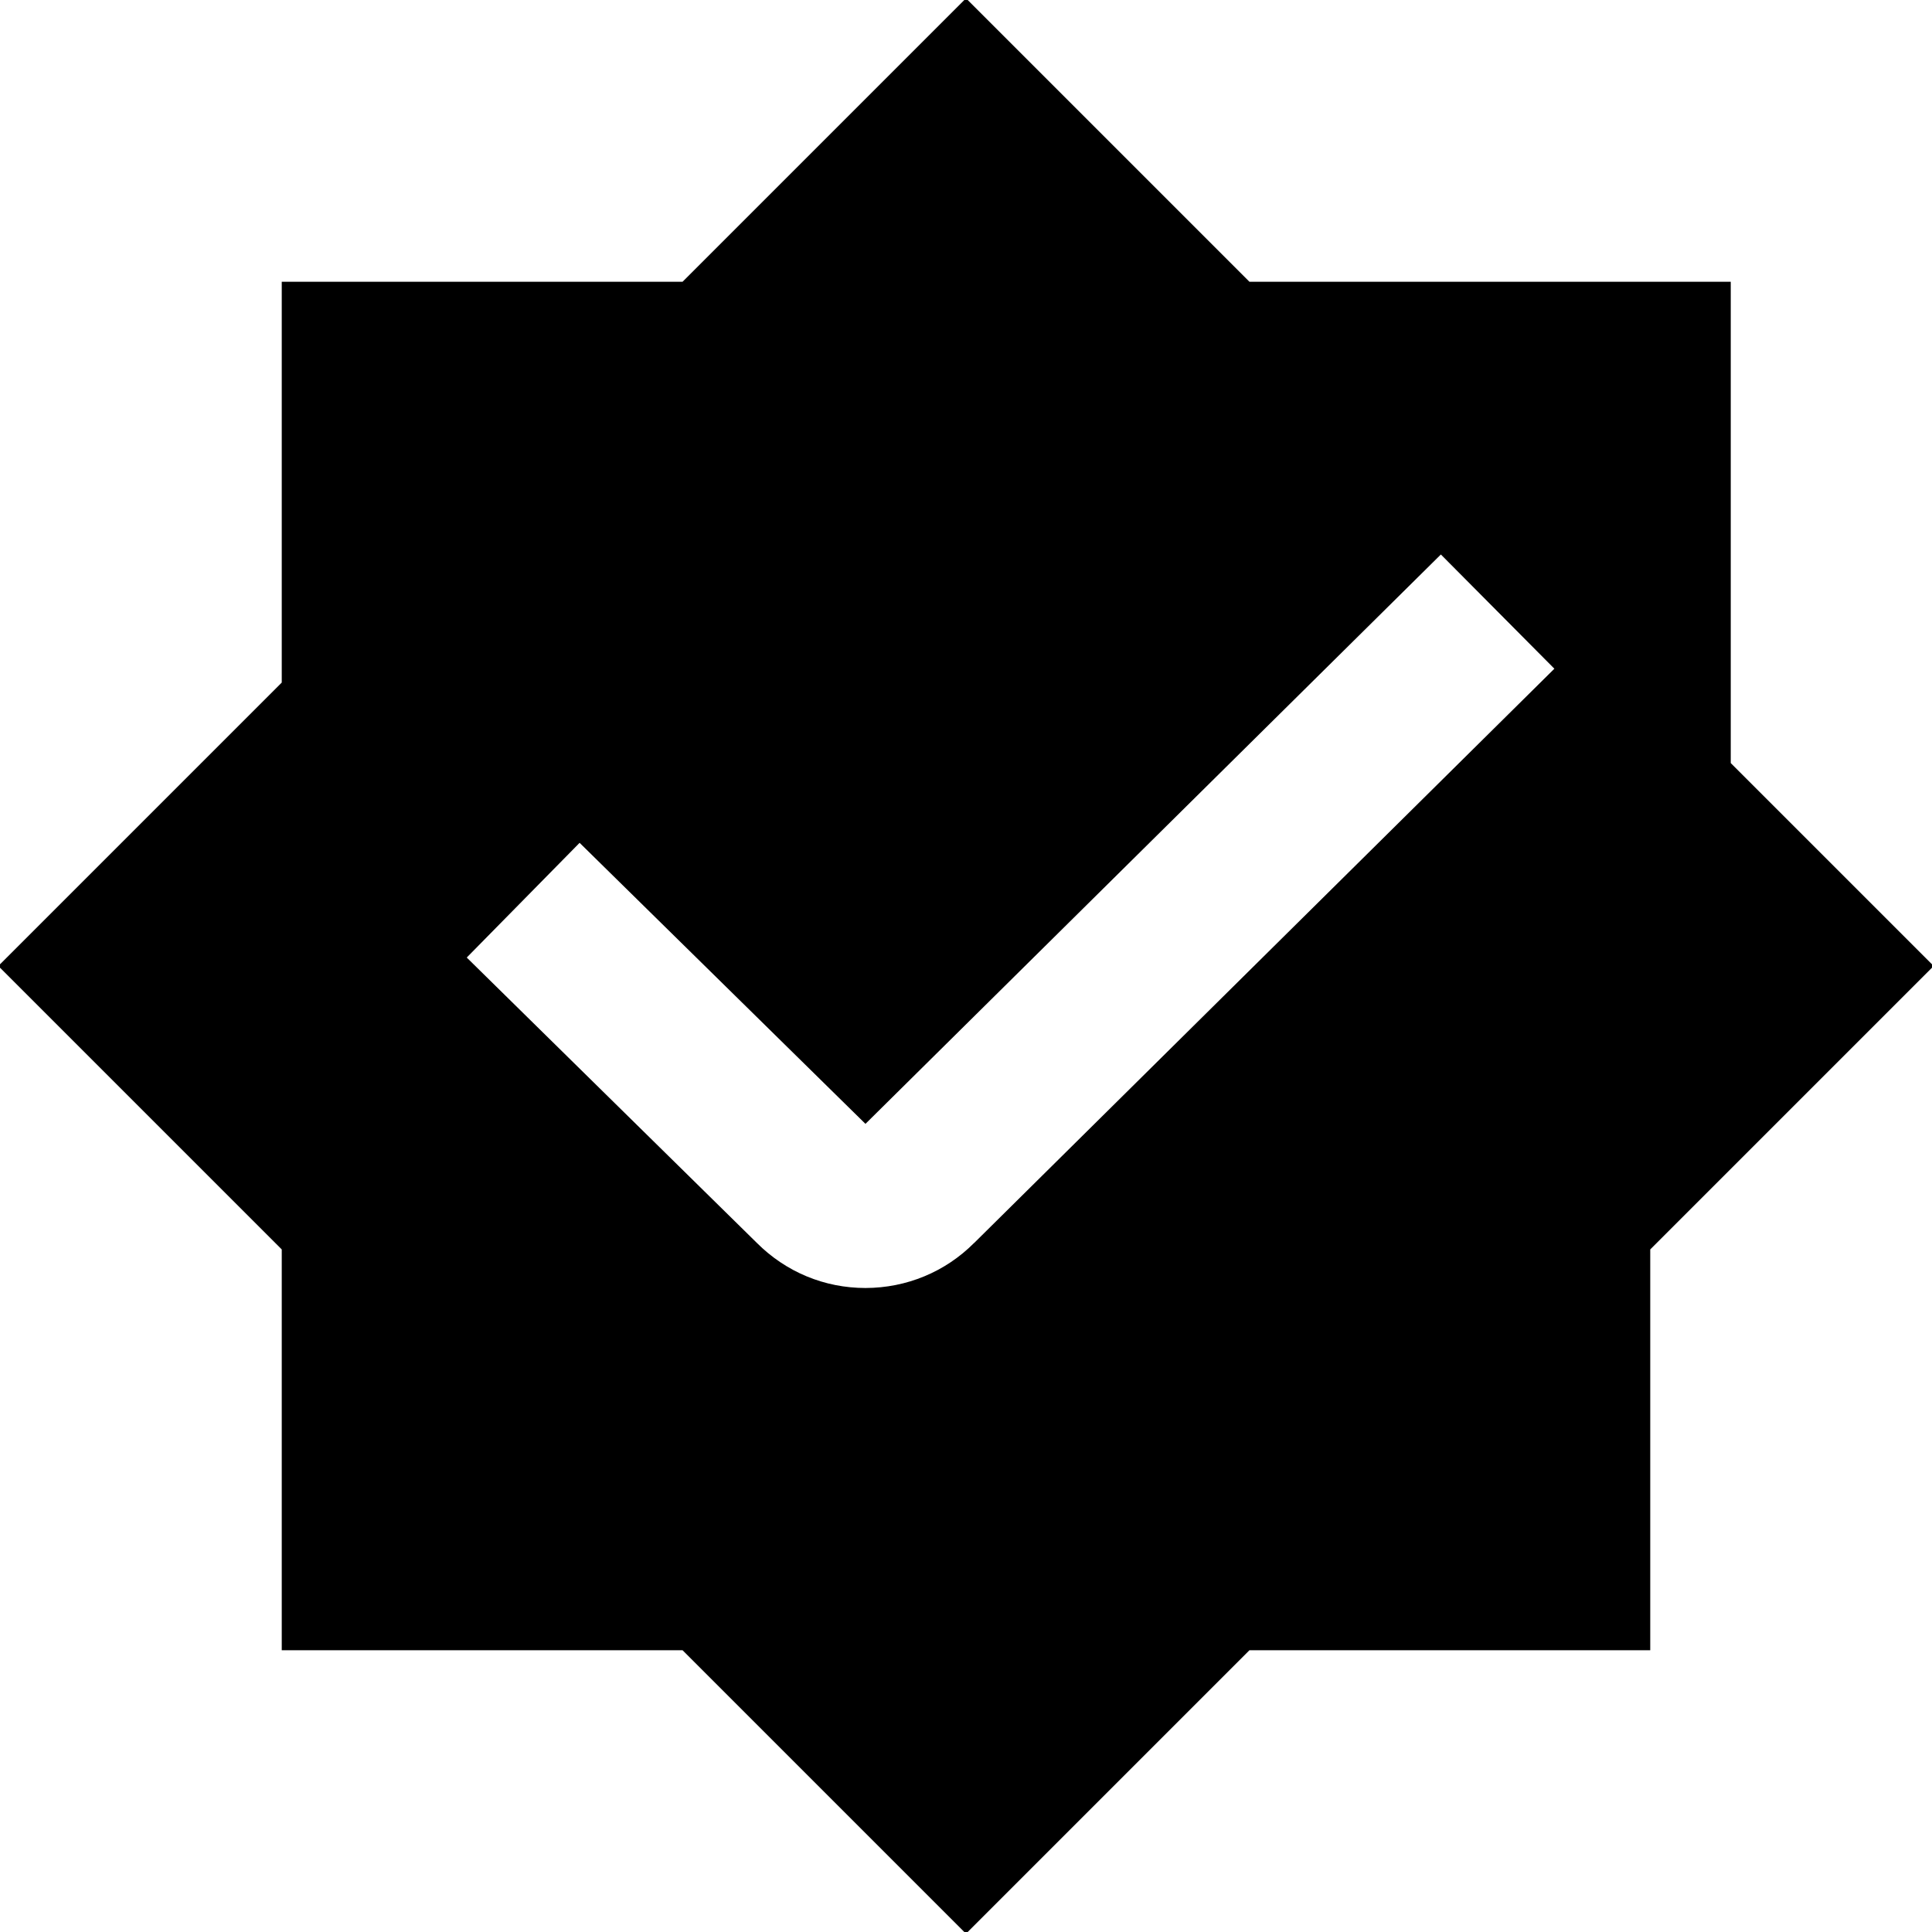 <?xml version="1.0" encoding="UTF-8"?>
<svg xmlns="http://www.w3.org/2000/svg" id="Layer_1" data-name="Layer 1" viewBox="0 0 24 24">
  <path d="m21.5,9.479V3.5h-5.979L12-.021l-3.521,3.521H3.5v4.979L-.021,12l3.521,3.521v4.979h4.979l3.521,3.521,3.521-3.521h4.979v-4.979l3.521-3.521-2.521-2.521Zm-9.401,5.963c-.356.357-.836.557-1.347.558h0c-.511,0-.99-.199-1.352-.562l-3.602-3.543,1.402-1.425,3.551,3.491,7.148-7.073,1.41,1.419-7.209,7.135Z"/>
</svg>
